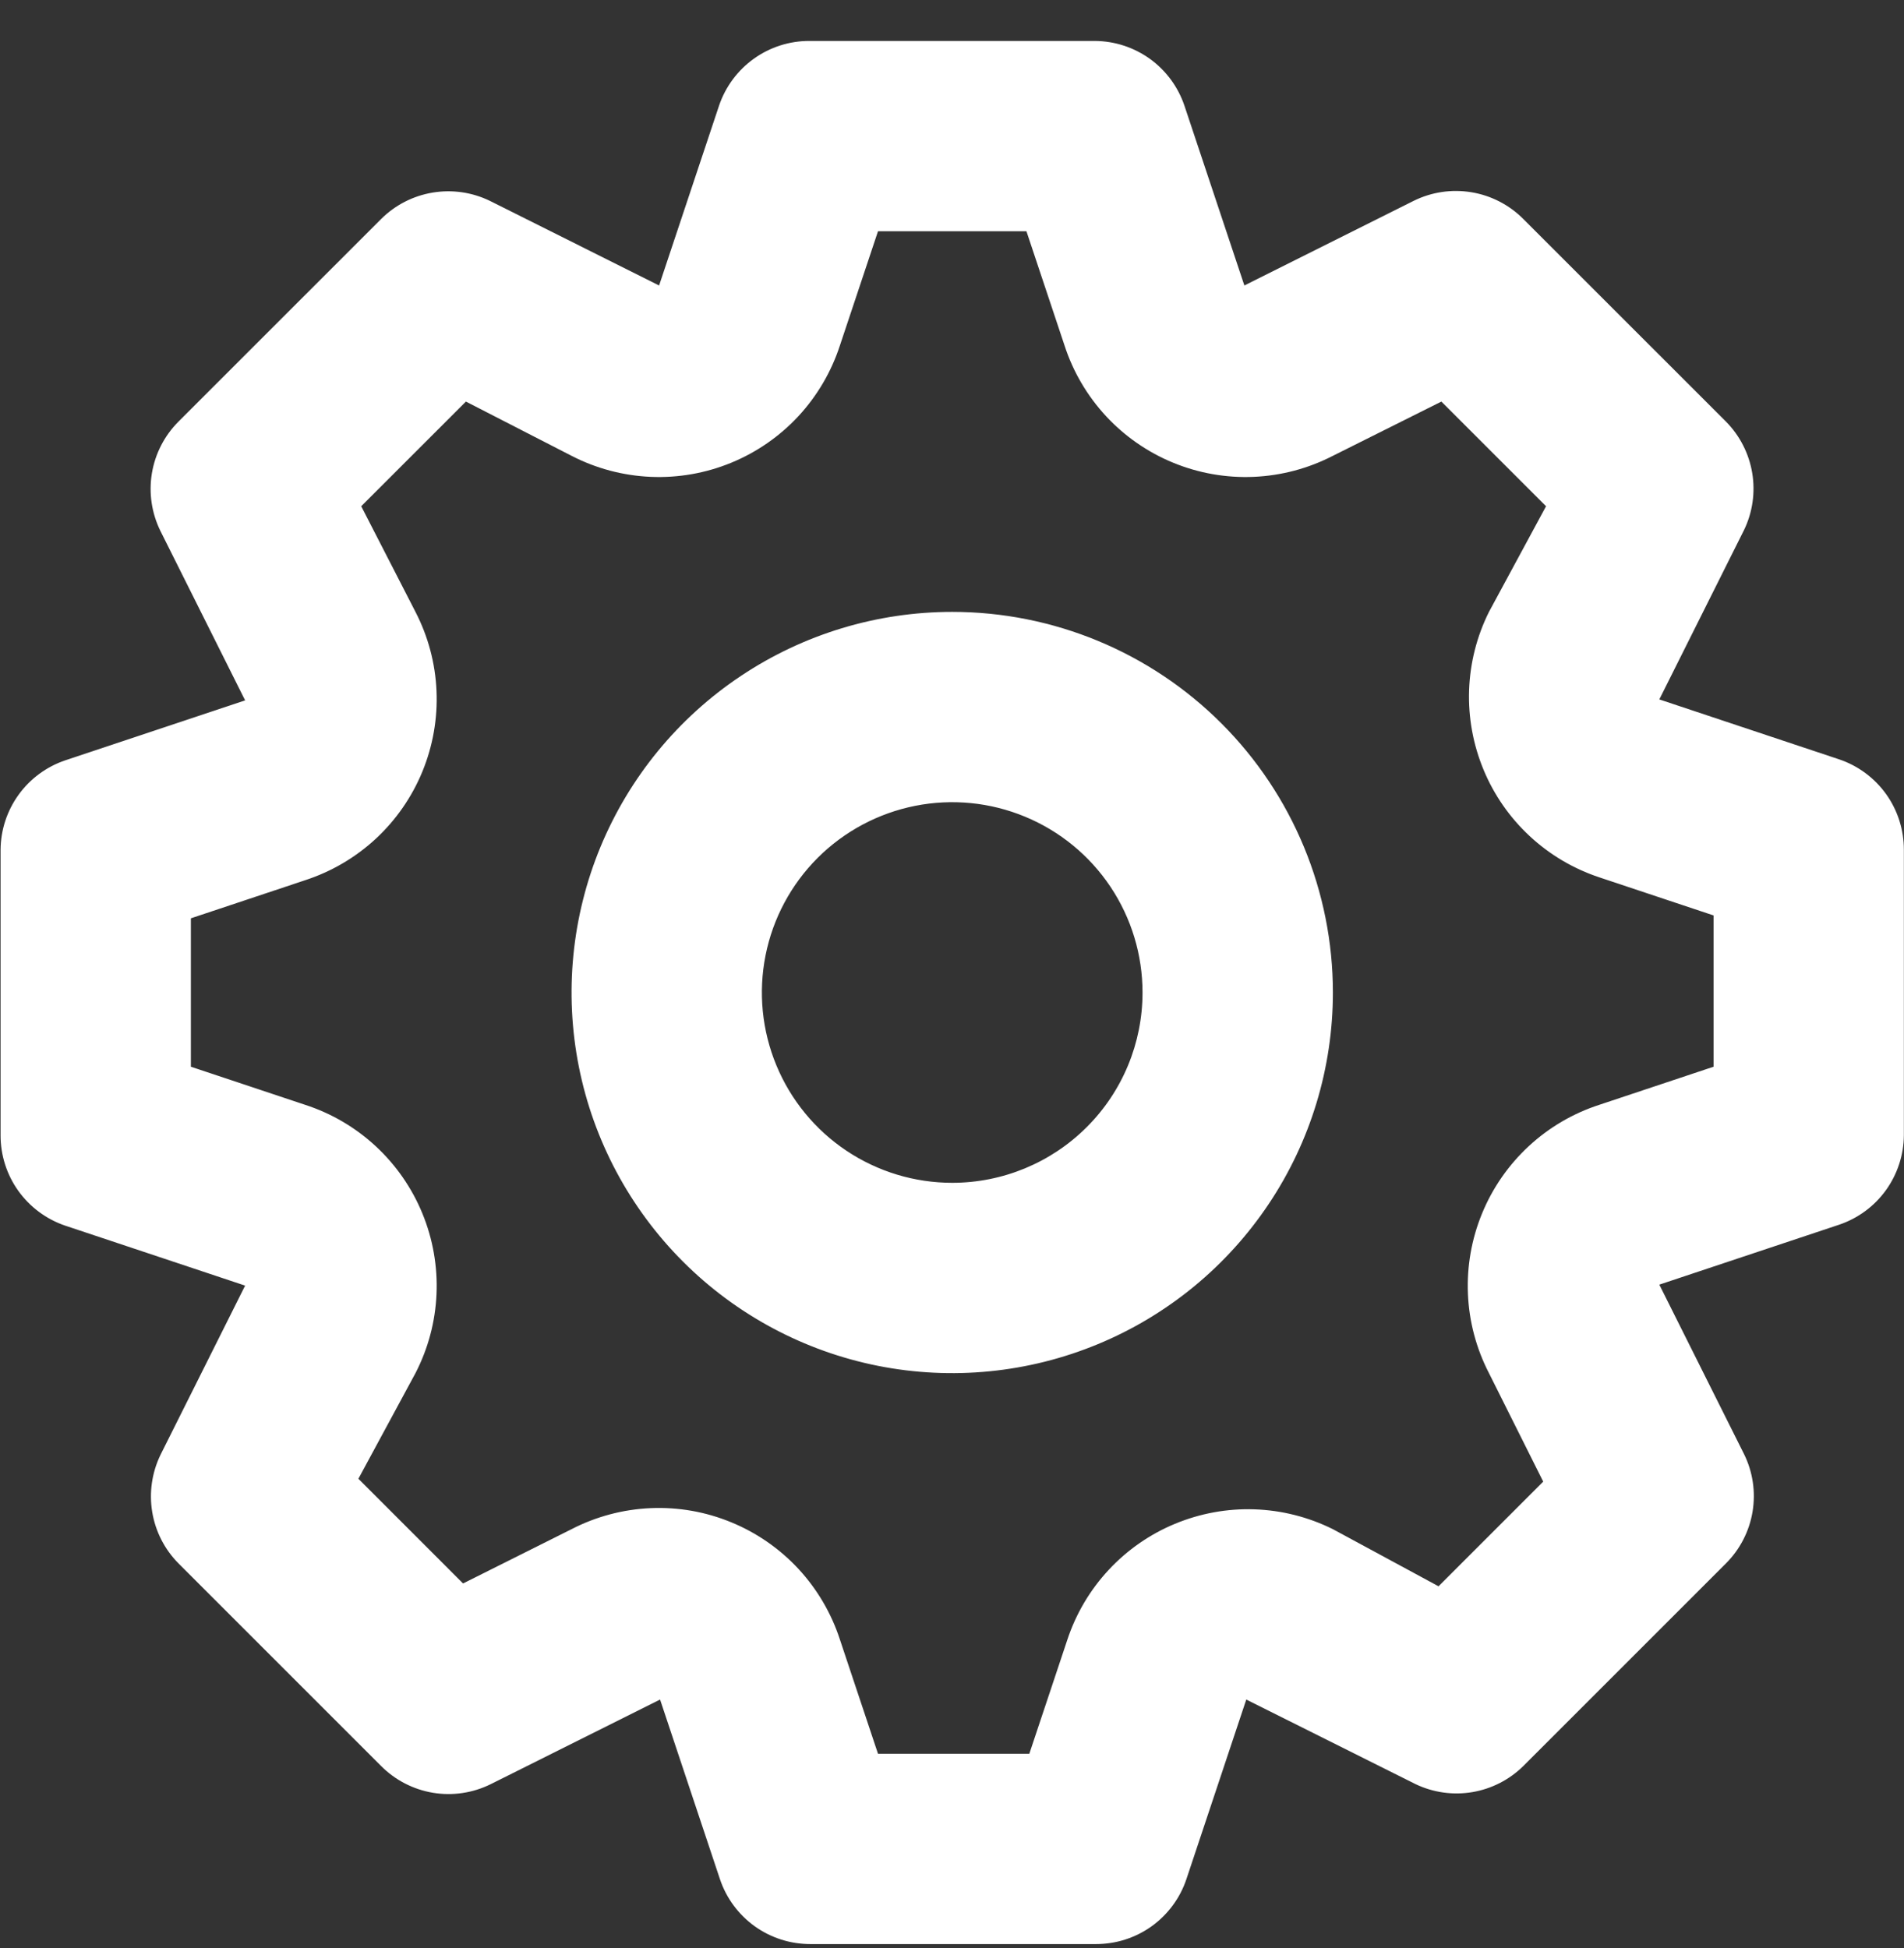 <svg width="43" height="44" viewBox="0 0 43 44" fill="none" xmlns="http://www.w3.org/2000/svg">
<rect x="0" y="0" width="43" height="44" fill="#333333" stroke="none"/>
<path d="M41.536 17.151L37.474 15.797L39.387 11.972C39.581 11.571 39.645 11.12 39.572 10.682C39.499 10.243 39.291 9.837 38.978 9.521L34.4 4.944C34.083 4.626 33.674 4.415 33.23 4.342C32.787 4.269 32.332 4.336 31.929 4.535L28.103 6.448L26.749 2.386C26.606 1.963 26.335 1.594 25.973 1.332C25.61 1.07 25.176 0.928 24.729 0.925H18.281C17.831 0.923 17.391 1.064 17.025 1.326C16.658 1.588 16.384 1.959 16.239 2.386L14.885 6.448L11.06 4.535C10.659 4.341 10.209 4.277 9.77 4.35C9.331 4.423 8.926 4.63 8.61 4.944L4.032 9.521C3.714 9.839 3.503 10.248 3.43 10.692C3.357 11.135 3.425 11.59 3.623 11.993L5.536 15.819L1.474 17.173C1.051 17.316 0.682 17.587 0.421 17.949C0.159 18.311 0.016 18.746 0.013 19.193V25.641C0.012 26.091 0.152 26.531 0.414 26.897C0.677 27.264 1.047 27.538 1.474 27.683L5.536 29.037L3.623 32.862C3.43 33.263 3.365 33.713 3.438 34.152C3.511 34.591 3.718 34.996 4.032 35.312L8.61 39.89C8.927 40.208 9.336 40.418 9.78 40.492C10.223 40.565 10.678 40.497 11.081 40.298L14.907 38.386L16.261 42.448C16.405 42.875 16.68 43.245 17.046 43.508C17.413 43.77 17.852 43.91 18.303 43.909H24.75C25.201 43.91 25.64 43.77 26.007 43.508C26.373 43.245 26.648 42.875 26.792 42.448L28.146 38.386L31.972 40.298C32.37 40.487 32.816 40.55 33.25 40.477C33.685 40.404 34.086 40.199 34.4 39.89L38.978 35.312C39.296 34.995 39.507 34.585 39.58 34.142C39.653 33.699 39.586 33.244 39.387 32.841L37.474 29.015L41.536 27.661C41.959 27.518 42.328 27.247 42.59 26.884C42.851 26.522 42.994 26.088 42.997 25.641V19.193C42.998 18.742 42.858 18.303 42.596 17.936C42.334 17.57 41.963 17.295 41.536 17.151ZM38.699 24.093L36.12 24.953C35.527 25.145 34.983 25.464 34.525 25.888C34.068 26.312 33.708 26.83 33.471 27.407C33.234 27.983 33.125 28.604 33.152 29.227C33.178 29.85 33.341 30.46 33.627 31.014L34.852 33.464L32.488 35.828L30.102 34.538C29.551 34.264 28.947 34.111 28.332 34.09C27.716 34.069 27.104 34.181 26.535 34.417C25.966 34.653 25.455 35.009 25.036 35.46C24.617 35.911 24.3 36.447 24.106 37.032L23.246 39.611H19.829L18.969 37.032C18.776 36.439 18.457 35.895 18.034 35.437C17.61 34.98 17.092 34.62 16.515 34.383C15.939 34.145 15.318 34.036 14.695 34.063C14.072 34.09 13.462 34.252 12.908 34.538L10.458 35.764L8.094 33.399L9.383 31.014C9.669 30.46 9.832 29.85 9.858 29.227C9.885 28.604 9.776 27.983 9.539 27.407C9.302 26.83 8.942 26.312 8.485 25.888C8.027 25.464 7.483 25.145 6.89 24.953L4.311 24.093V20.741L6.89 19.881C7.483 19.688 8.027 19.369 8.485 18.946C8.942 18.522 9.302 18.004 9.539 17.427C9.776 16.851 9.885 16.229 9.858 15.606C9.832 14.983 9.669 14.374 9.383 13.82L8.158 11.434L10.522 9.07L12.908 10.295C13.462 10.581 14.072 10.743 14.695 10.77C15.318 10.797 15.939 10.688 16.515 10.451C17.092 10.214 17.61 9.854 18.034 9.397C18.457 8.939 18.776 8.395 18.969 7.802L19.829 5.223H23.181L24.041 7.802C24.233 8.395 24.553 8.939 24.976 9.397C25.4 9.854 25.918 10.214 26.495 10.451C27.071 10.688 27.692 10.797 28.315 10.77C28.938 10.743 29.548 10.581 30.102 10.295L32.552 9.07L34.916 11.434L33.627 13.82C33.352 14.371 33.199 14.975 33.178 15.59C33.157 16.206 33.269 16.818 33.505 17.387C33.741 17.956 34.097 18.467 34.548 18.886C34.999 19.305 35.535 19.622 36.12 19.816L38.699 20.676V24.093ZM21.505 13.82C19.805 13.82 18.143 14.324 16.729 15.269C15.315 16.213 14.213 17.556 13.562 19.127C12.912 20.698 12.742 22.426 13.073 24.094C13.405 25.762 14.224 27.294 15.426 28.496C16.628 29.698 18.16 30.517 19.828 30.849C21.495 31.18 23.224 31.01 24.795 30.359C26.366 29.709 27.708 28.607 28.653 27.193C29.598 25.779 30.102 24.117 30.102 22.417C30.102 20.137 29.196 17.95 27.584 16.338C25.972 14.726 23.785 13.82 21.505 13.82V13.82ZM21.505 26.715C20.655 26.715 19.824 26.463 19.117 25.991C18.41 25.519 17.859 24.847 17.534 24.062C17.208 23.276 17.123 22.412 17.289 21.578C17.455 20.744 17.864 19.979 18.465 19.377C19.067 18.776 19.833 18.367 20.666 18.201C21.5 18.035 22.364 18.12 23.15 18.446C23.935 18.771 24.607 19.322 25.079 20.029C25.551 20.736 25.803 21.567 25.803 22.417C25.803 23.557 25.351 24.65 24.544 25.456C23.738 26.262 22.645 26.715 21.505 26.715Z" fill="white"/>
</svg>
